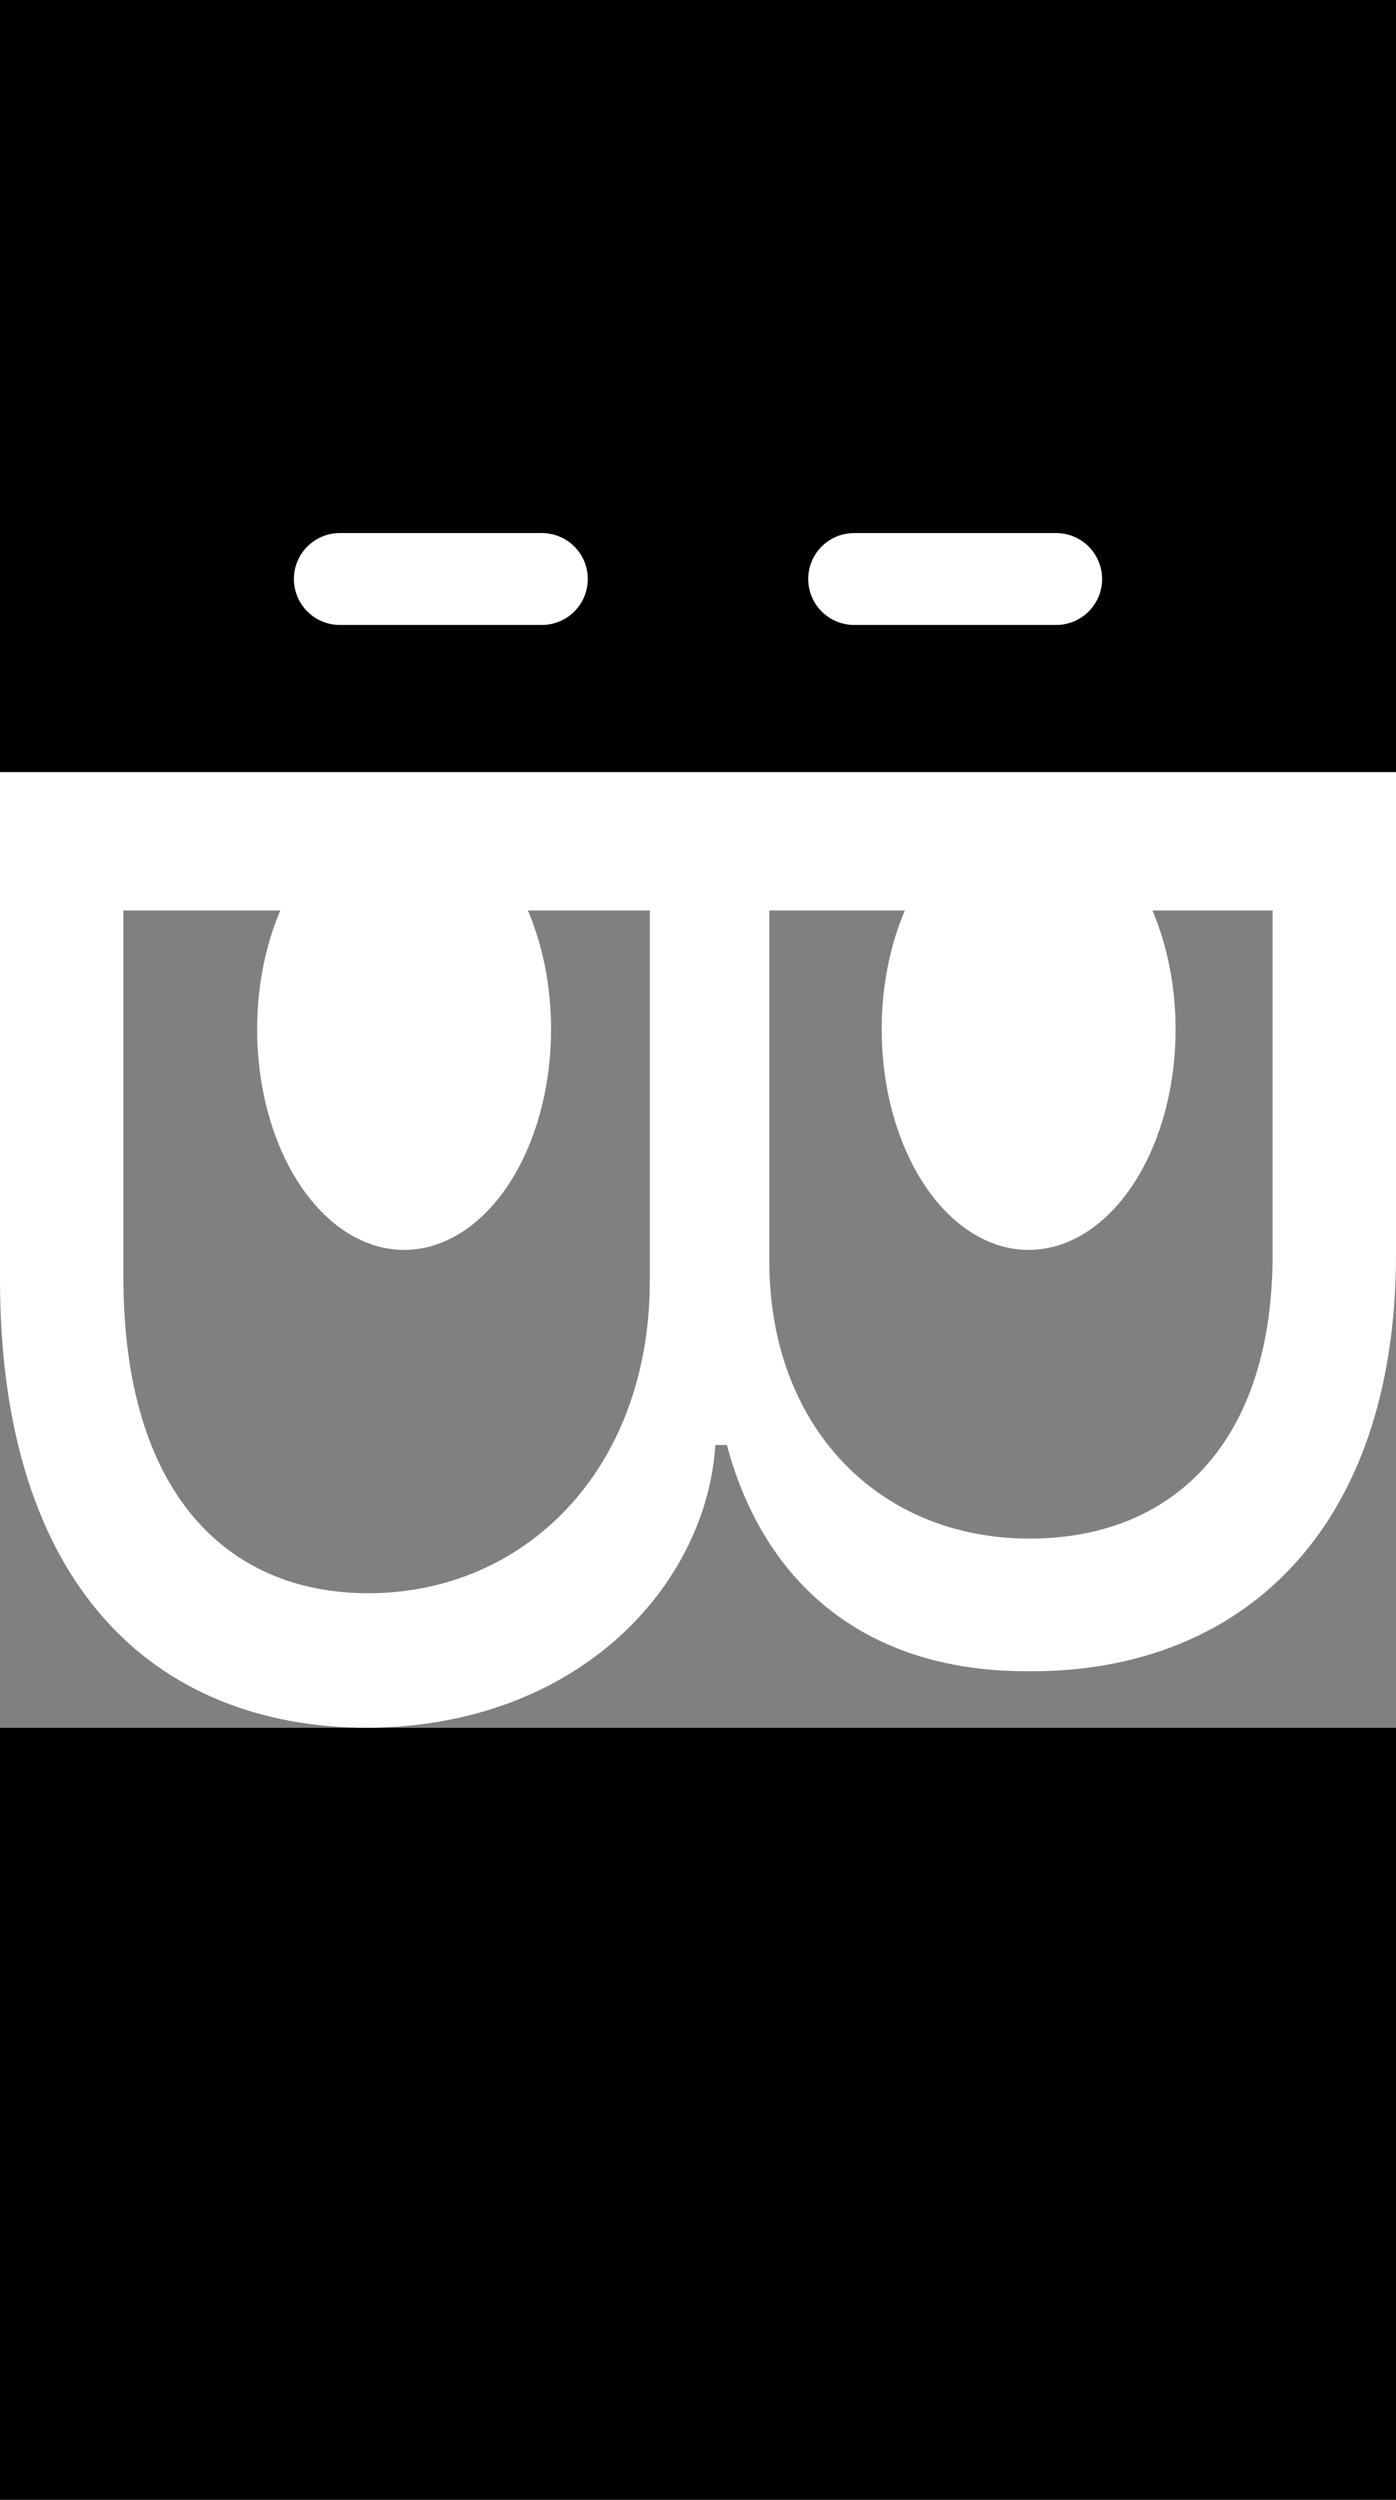 <svg width="38" height="68" viewBox="0 0 38 68" fill="none" xmlns="http://www.w3.org/2000/svg">
<rect x="0" y="0" width="38" height="68" fill="#808080" stroke="none"/>
<path d="M0 21L38 21L38 34.106C38 41.667 33.749 45.488 28.028 45.461C23.278 45.488 20.706 42.782 19.787 39.306L19.472 39.306C19.236 43.074 15.798 46.974 9.972 47C4.225 46.974 2.64173e-07 43.153 1.64515e-07 34.796L0 21ZM3.359 24.767L3.359 34.743C3.359 40.633 6.193 43.339 10.025 43.339C14.276 43.339 17.662 39.996 17.688 34.902L17.688 24.767L3.359 24.767ZM20.942 24.767L20.942 34.318C20.942 38.776 23.881 41.853 28.028 41.853C31.912 41.853 34.667 39.253 34.641 34.053L34.641 24.767L20.942 24.767Z" fill="white"/>
<rect width="38" height="21" fill="black"/>
<rect y="47" width="38" height="21" fill="black"/>
<ellipse cx="11" cy="28" rx="4" ry="6" fill="white"/>
<ellipse cx="28" cy="28" rx="4" ry="6" fill="white"/>
<line x1="9.25" y1="15.75" x2="14.75" y2="15.75" stroke="white" stroke-width="2.5" stroke-linecap="round"/>
<line x1="23.25" y1="15.75" x2="28.75" y2="15.75" stroke="white" stroke-width="2.5" stroke-linecap="round"/>
</svg>

